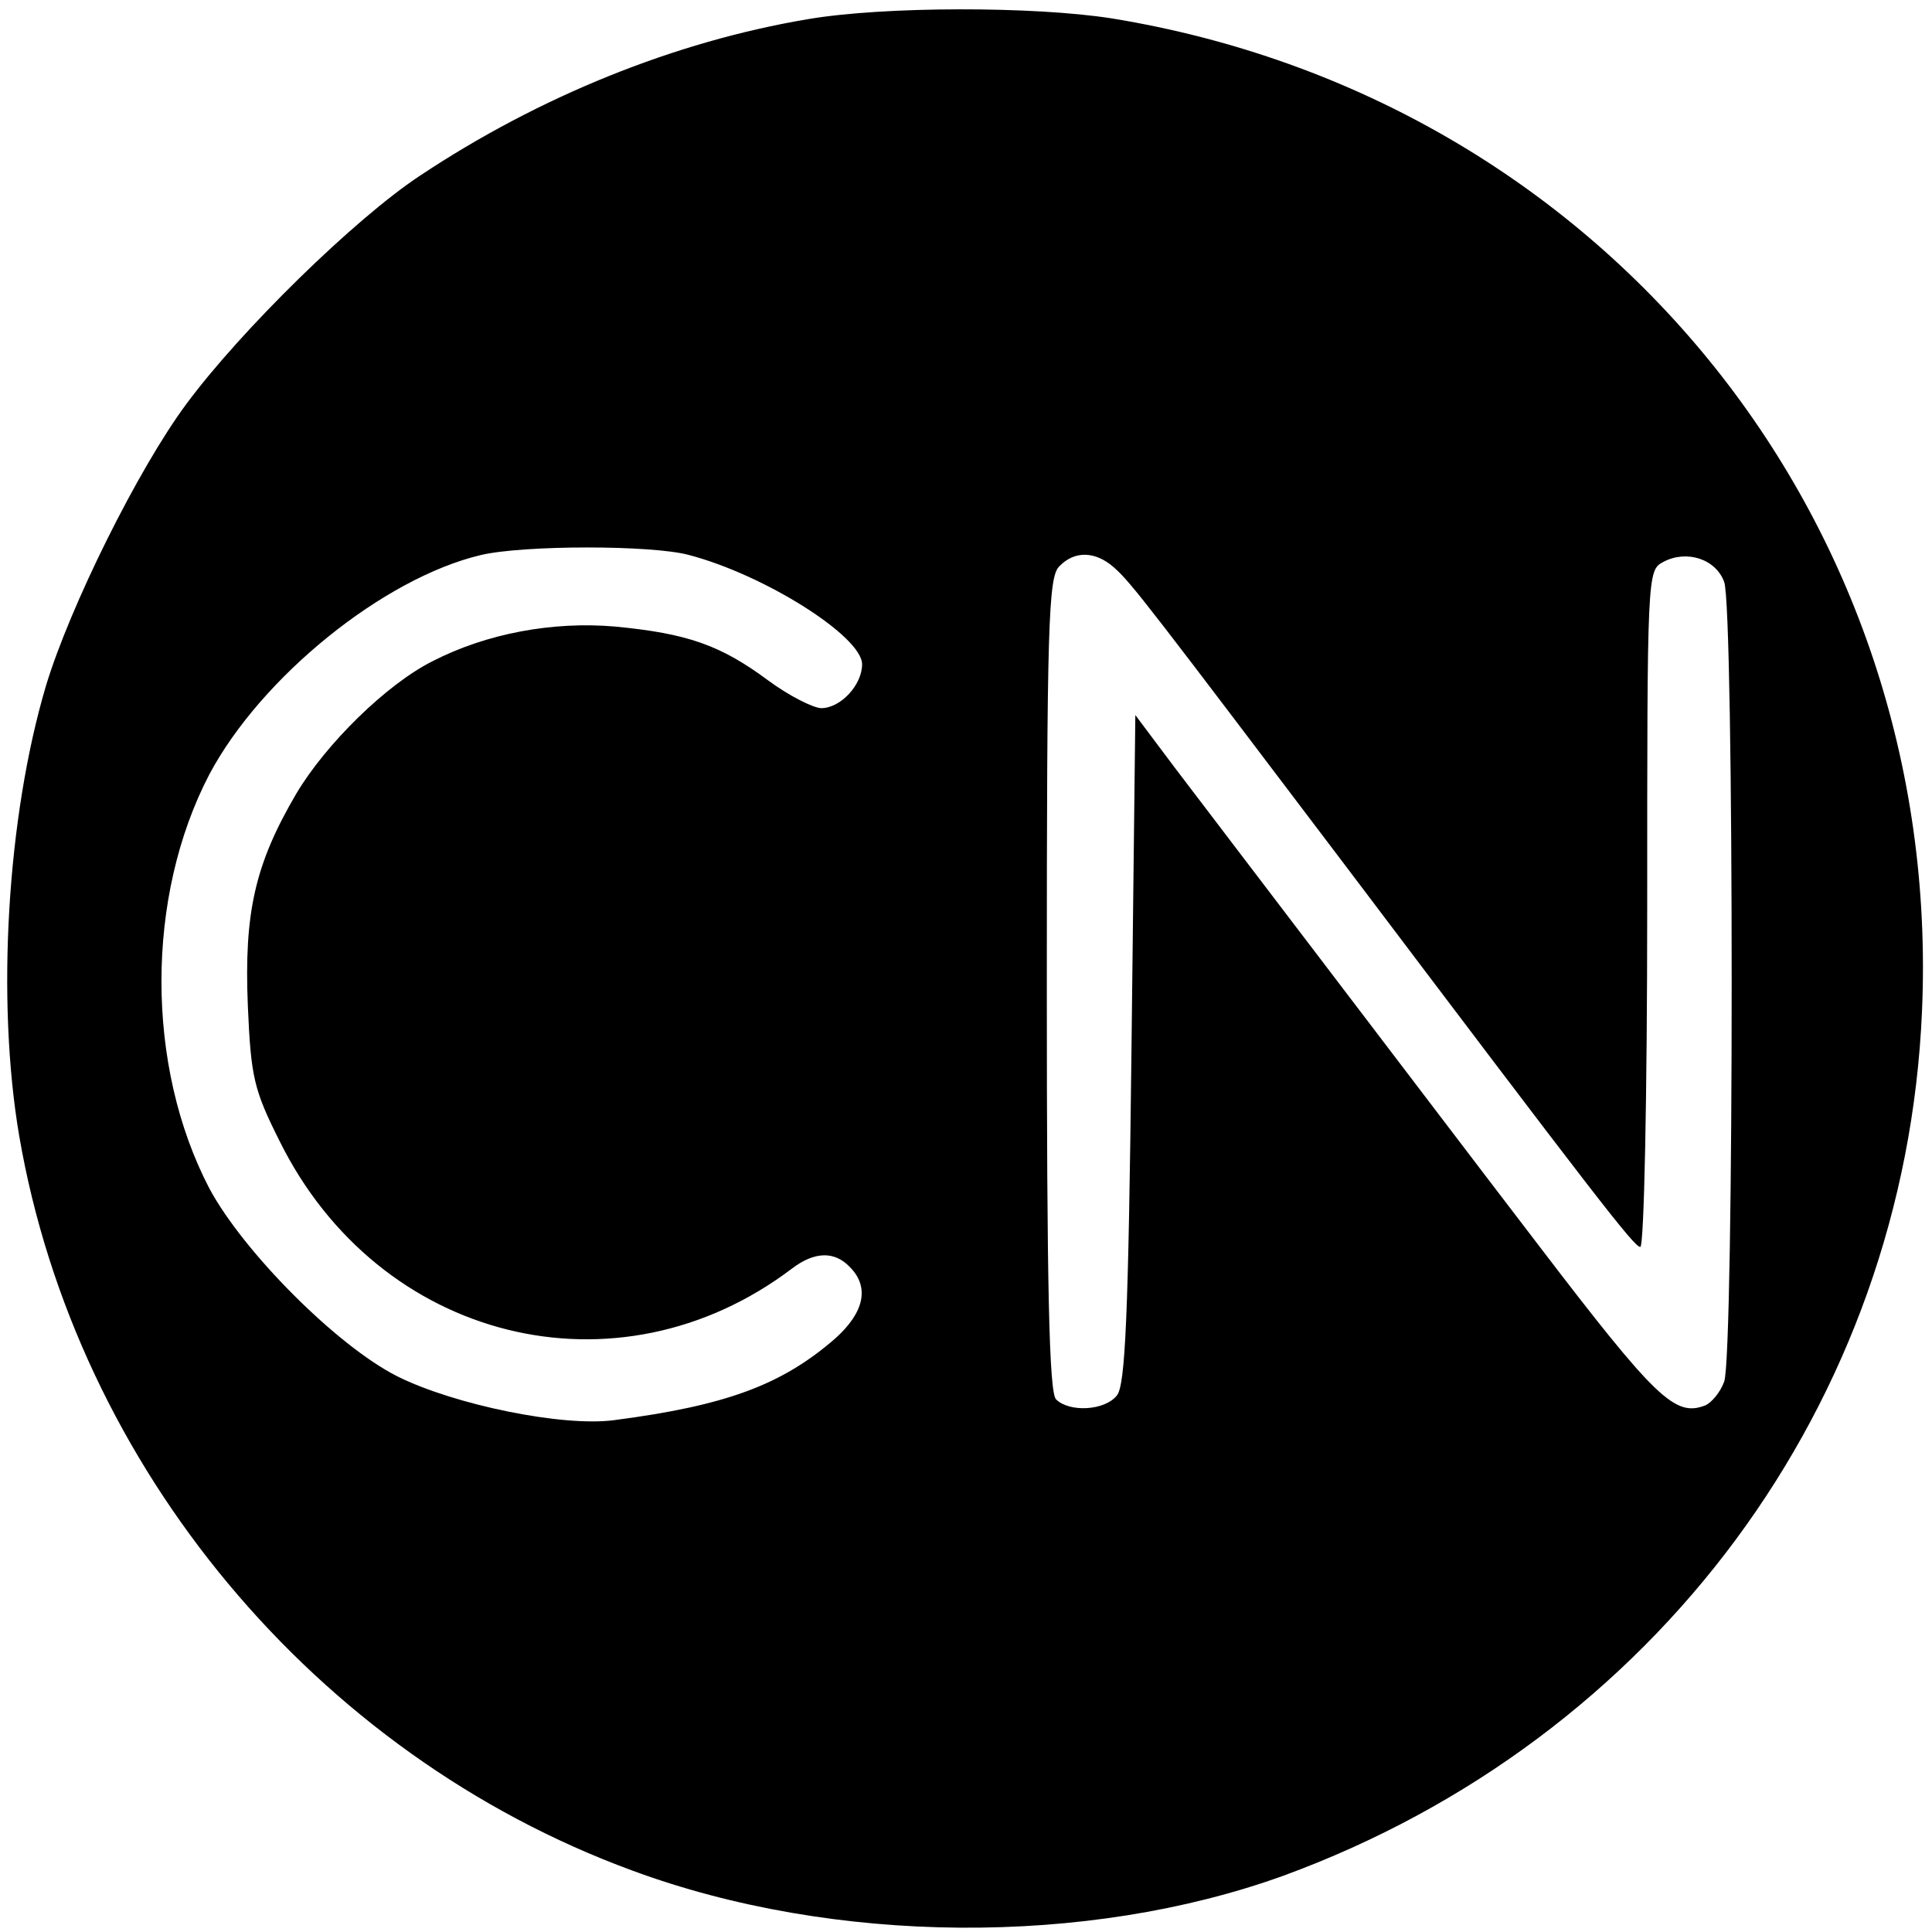 <?xml version="1.0" standalone="no"?>
<!DOCTYPE svg PUBLIC "-//W3C//DTD SVG 20010904//EN"
 "http://www.w3.org/TR/2001/REC-SVG-20010904/DTD/svg10.dtd">
<svg version="1.0" xmlns="http://www.w3.org/2000/svg"
 width="251pt" height="251pt" viewBox="0 0 251 251"
 preserveAspectRatio="xMidYMid meet">
<g transform="translate(0,251) scale(0.1,-0.1)"
fill="#000000" stroke="none">
<path d="M1049 2485 c-172 -29 -348 -100 -503 -203 -85 -56 -233 -201 -304
-297 -63 -85 -151 -263 -182 -365 -51 -171 -65 -410 -35 -586 74 -430 385
-803 796 -954 262 -97 591 -99 846 -7 484 177 808 614 830 1123 28 641 -416
1186 -1052 1290 -101 16 -297 16 -396 -1z m-154 -696 c99 -26 225 -106 225
-142 0 -27 -28 -57 -53 -57 -10 0 -42 16 -69 36 -62 46 -105 61 -199 70 -81 7
-167 -9 -237 -45 -60 -30 -139 -108 -177 -172 -54 -92 -68 -155 -63 -276 4
-93 8 -109 41 -175 129 -261 439 -338 666 -166 29 22 55 23 75 2 26 -26 19
-59 -19 -93 -69 -60 -141 -87 -287 -106 -67 -9 -208 20 -282 57 -79 40 -200
162 -244 244 -83 159 -83 379 0 538 67 126 226 255 353 285 56 13 222 13 270
0z m552 -16 c23 -20 49 -55 305 -393 321 -425 371 -490 379 -490 5 0 9 198 9
440 0 436 0 439 21 450 30 16 68 4 79 -26 13 -34 13 -1004 0 -1039 -5 -14 -17
-28 -25 -31 -39 -15 -64 9 -216 208 -85 111 -214 281 -288 378 -73 96 -157
206 -185 243 l-51 68 -5 -434 c-4 -347 -8 -437 -19 -450 -16 -20 -62 -22 -79
-5 -9 9 -12 143 -12 539 0 466 2 529 16 543 20 21 47 20 71 -1z"/>
</g>
</svg>
